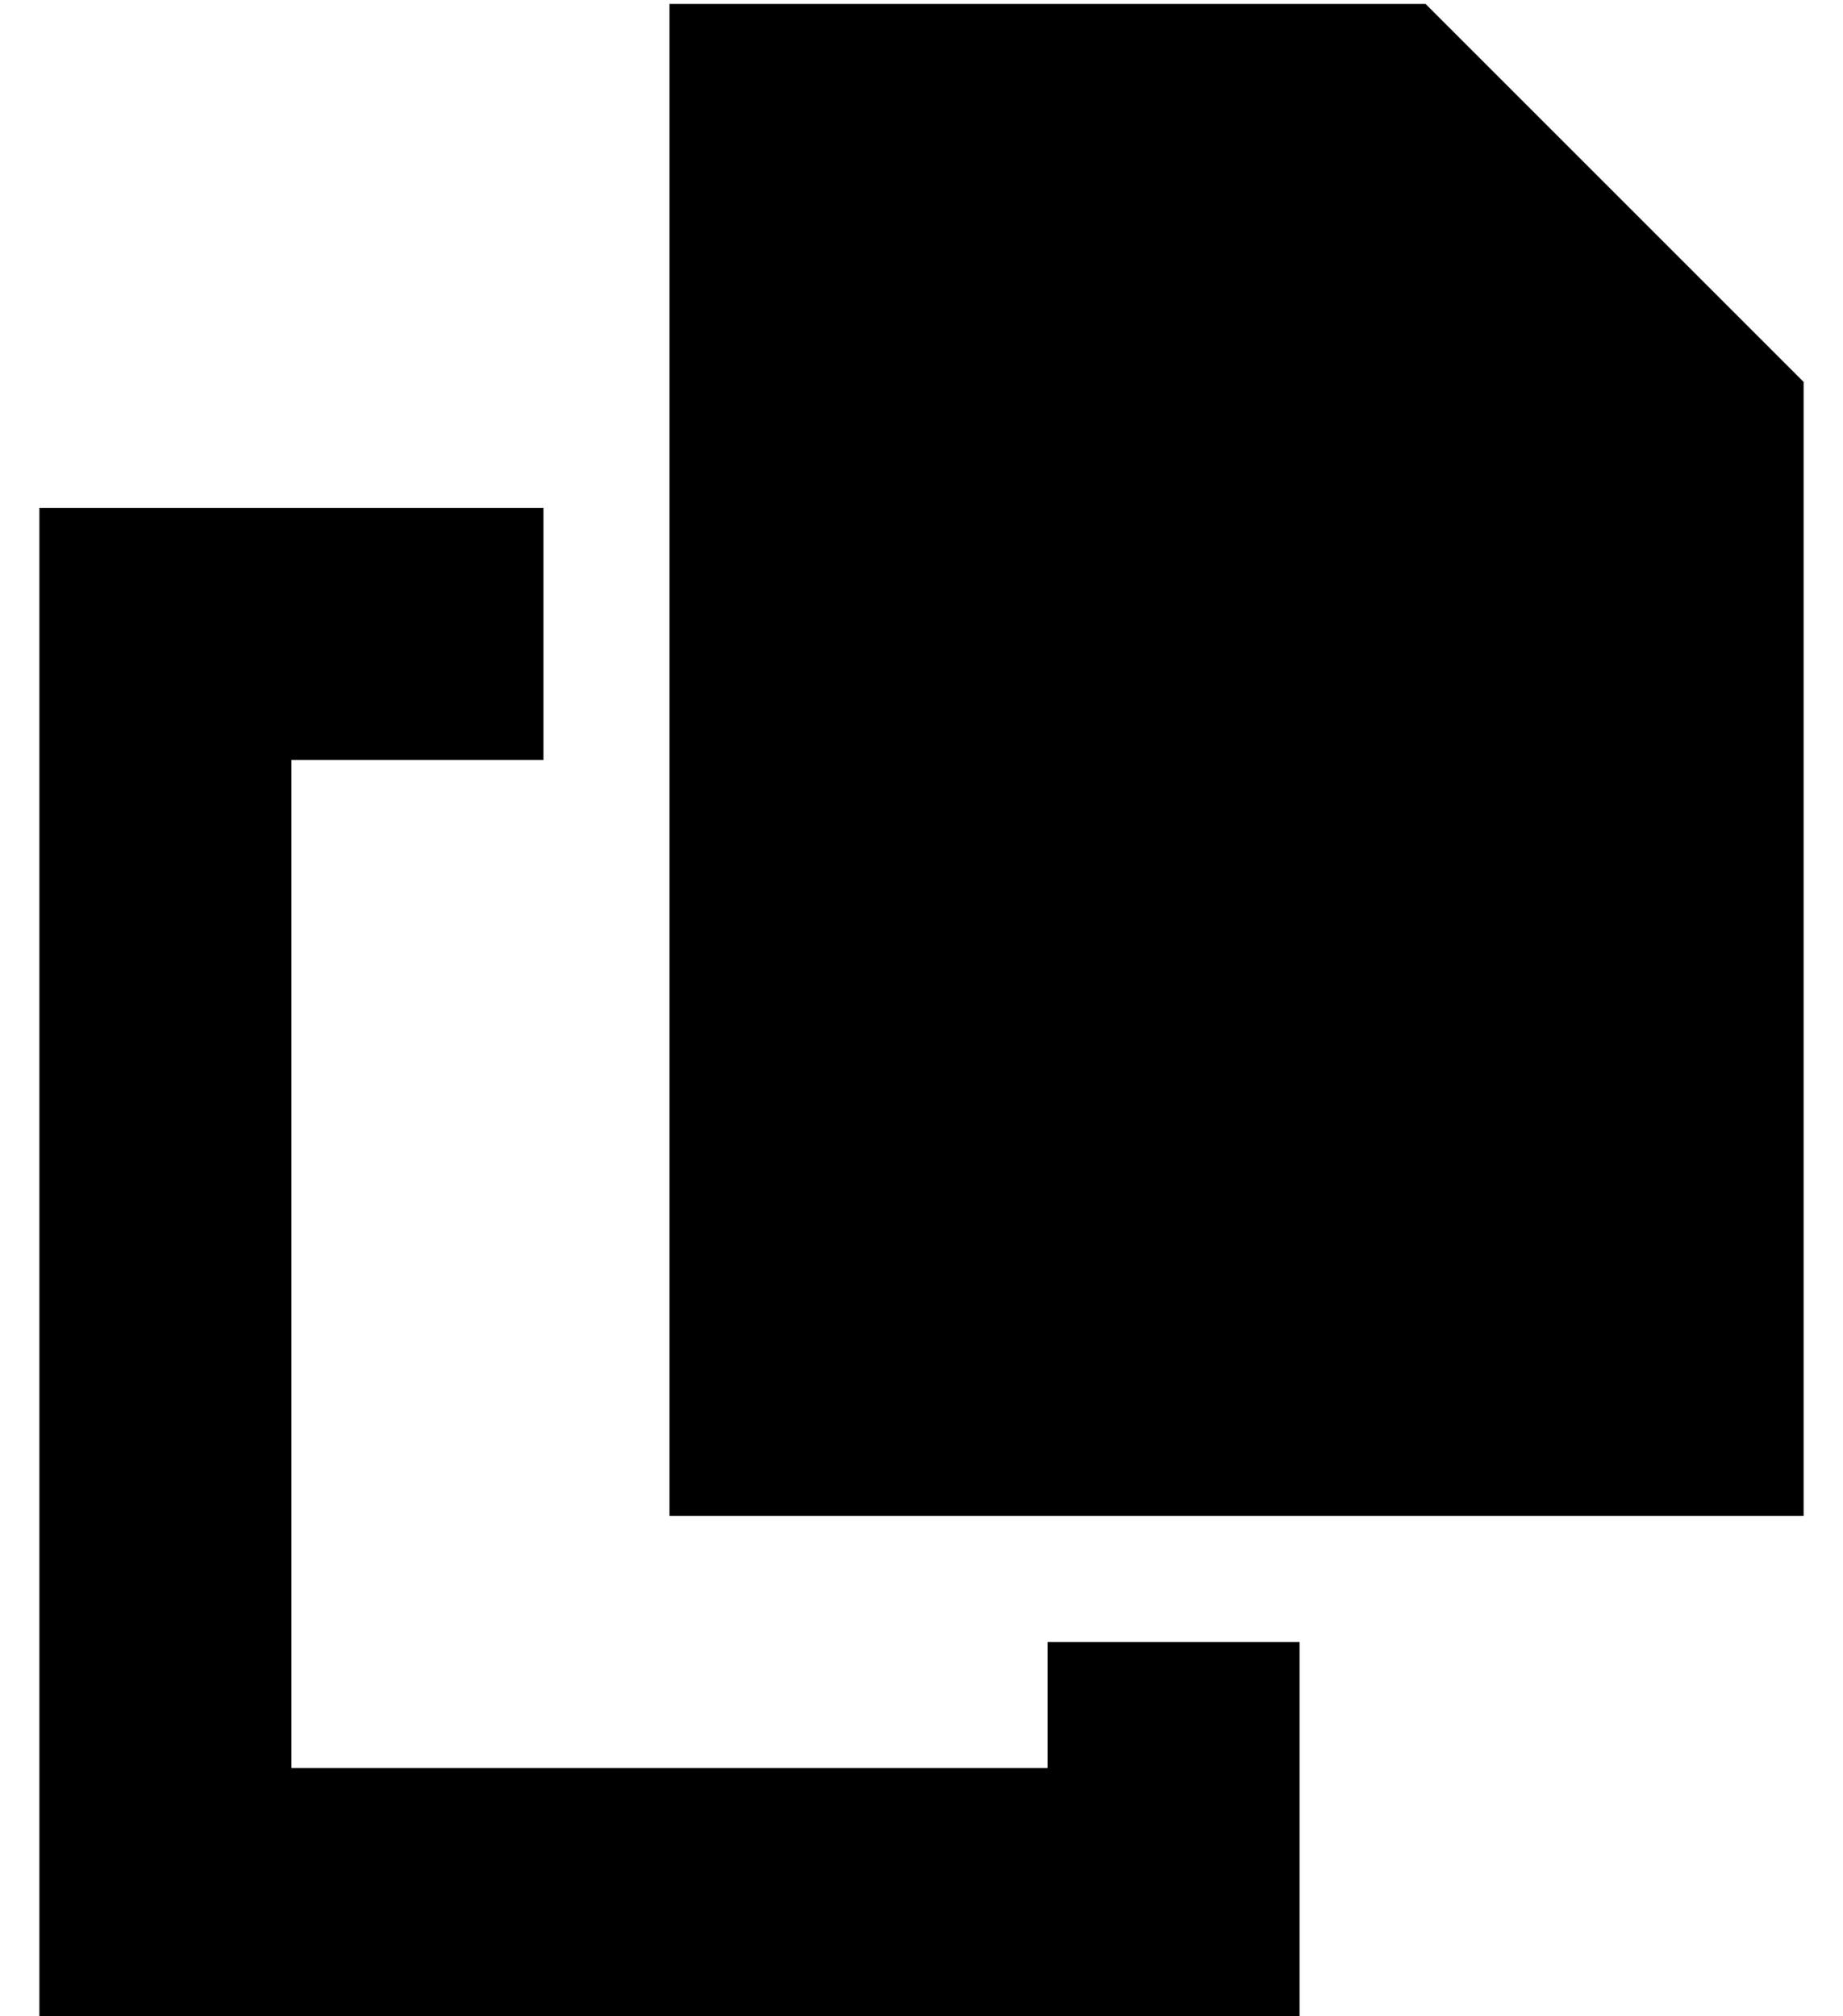 <?xml version="1.0" standalone="no"?>
<!DOCTYPE svg PUBLIC "-//W3C//DTD SVG 1.1//EN" "http://www.w3.org/Graphics/SVG/1.1/DTD/svg11.dtd" >
<svg xmlns="http://www.w3.org/2000/svg" xmlns:xlink="http://www.w3.org/1999/xlink" version="1.1" viewBox="-10 -40 468 512">
   <path fill="currentColor"
d="M352 -39l96 96l-96 -96l96 96v288v0h-288v0v-384v0h192v0zM64 89h64h-64h64v64v0h-64v0v256v0h192v0v-32v0h64v0v32v0v64v0h-64h-256v-64v0v-256v0v-64v0h64v0z" />
</svg>
